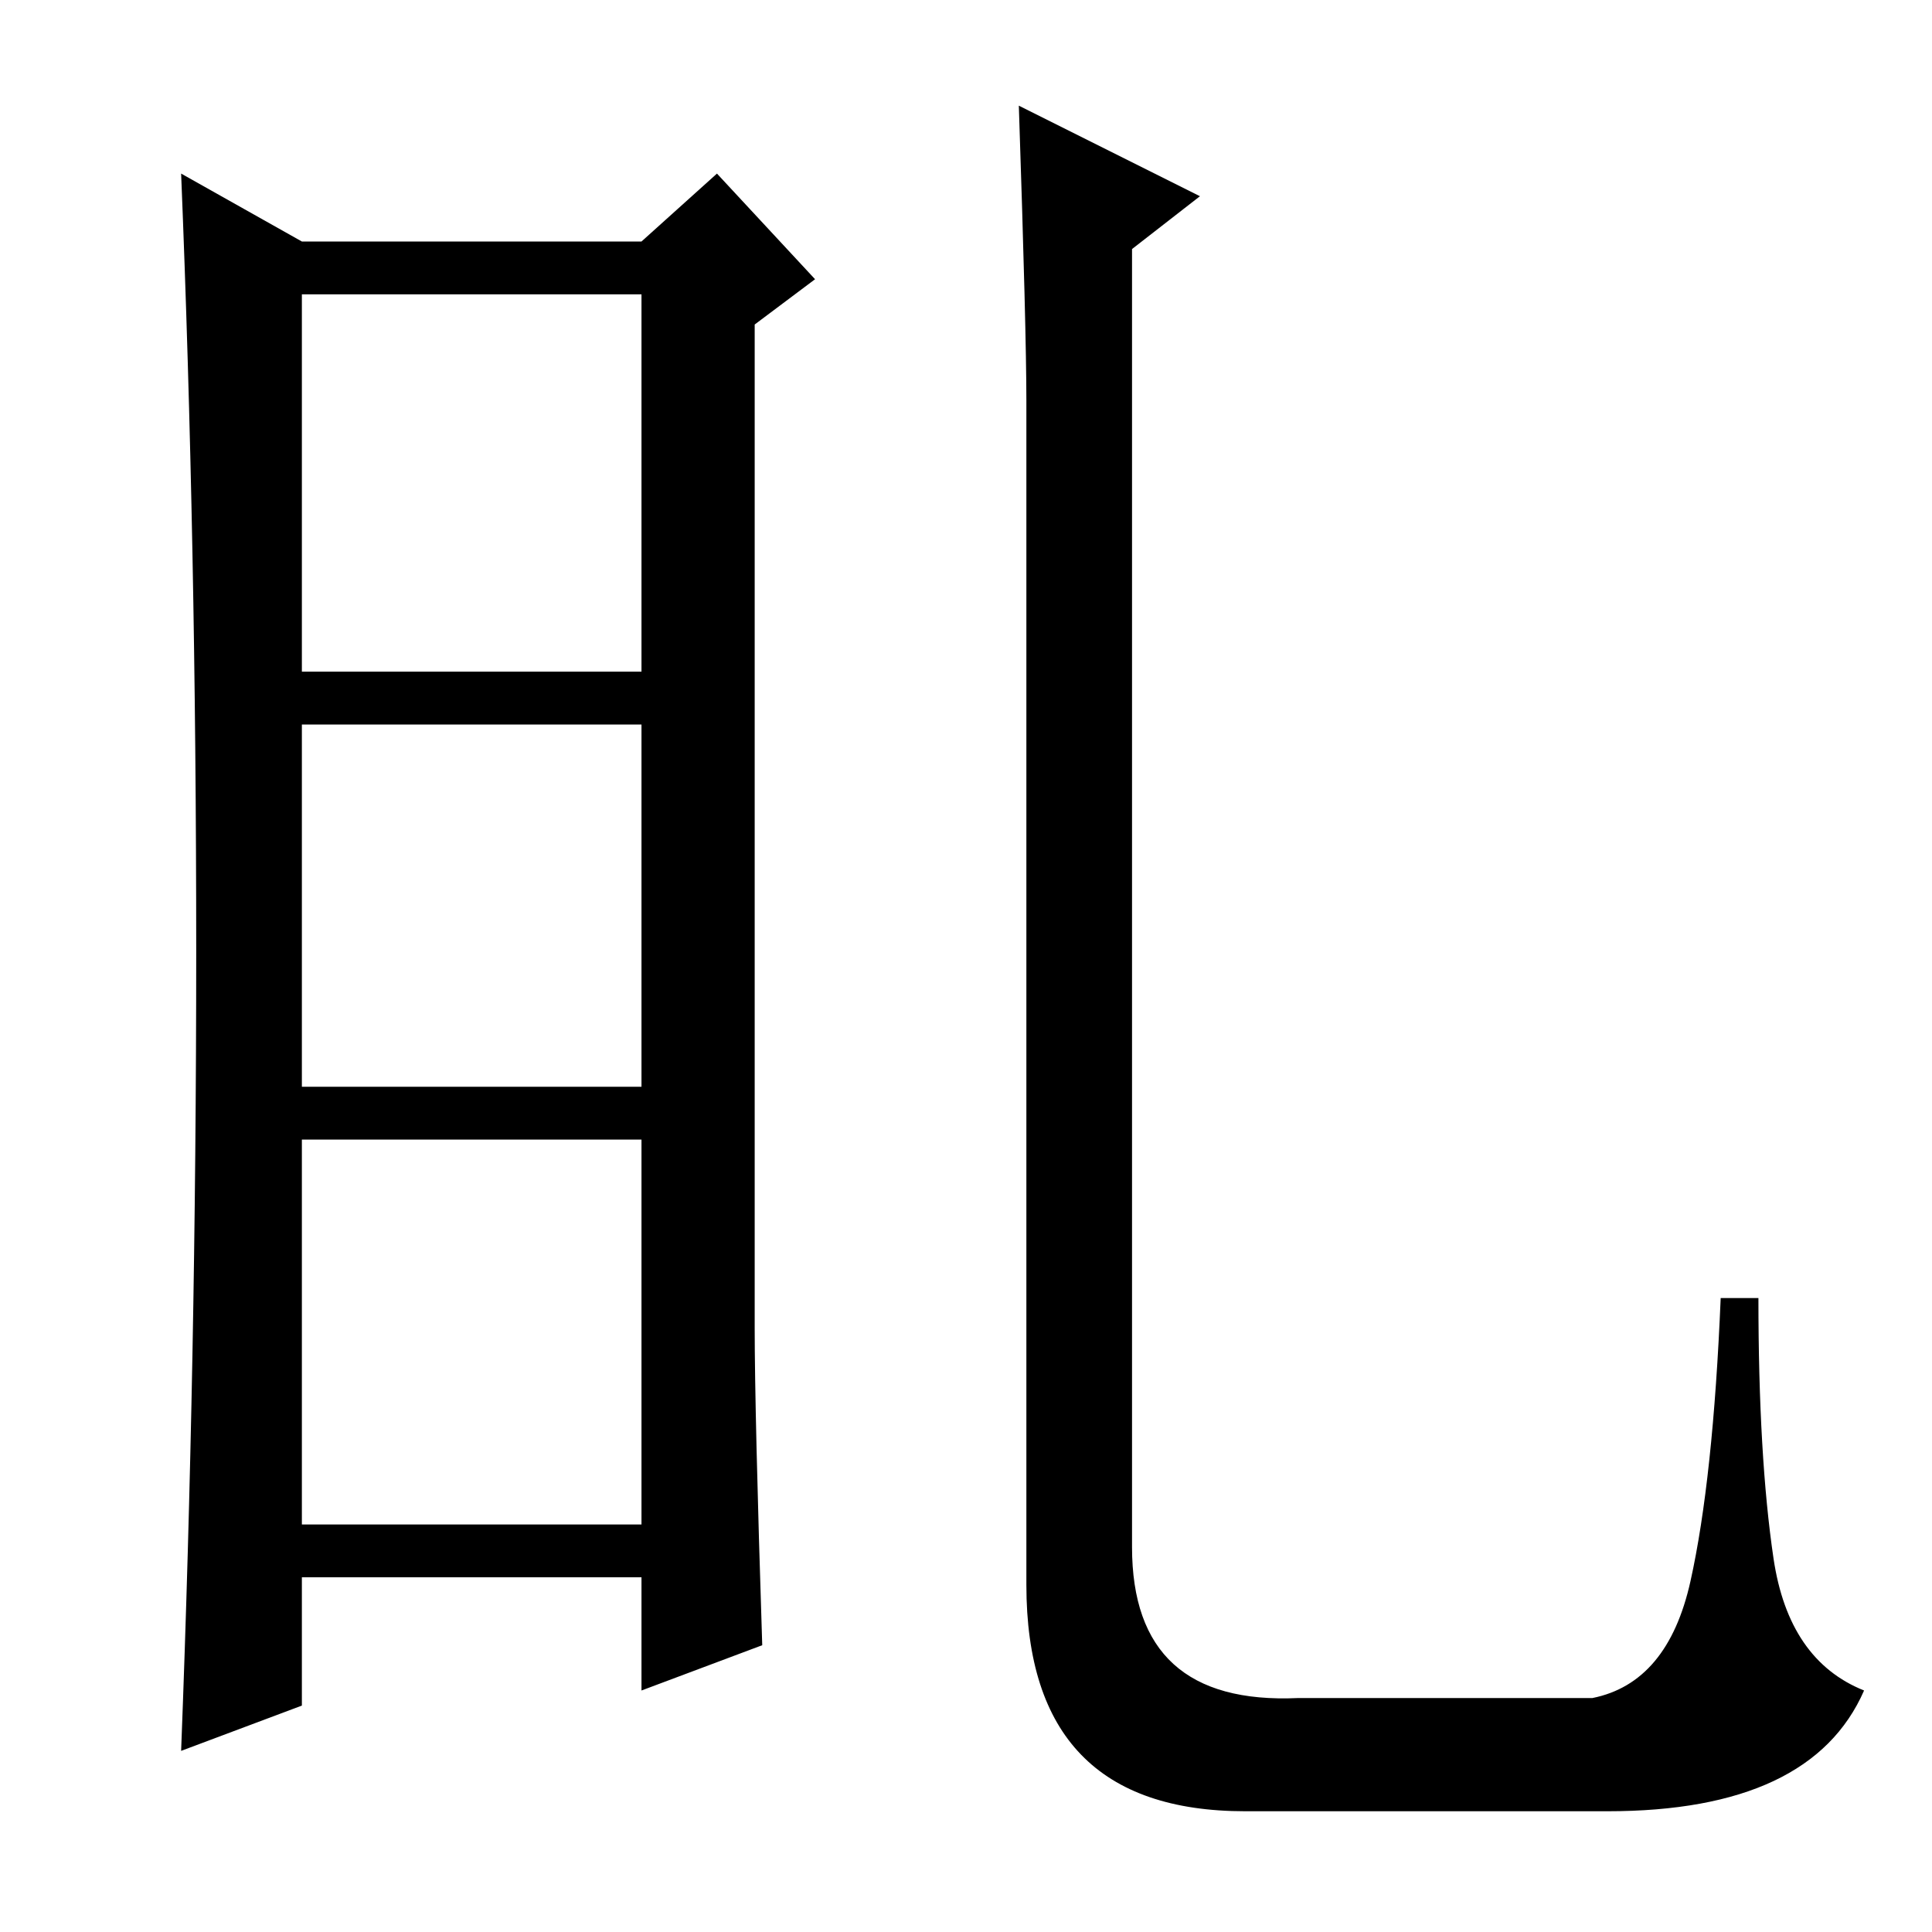 <?xml version="1.0" standalone="no"?>
<!DOCTYPE svg PUBLIC "-//W3C//DTD SVG 1.1//EN" "http://www.w3.org/Graphics/SVG/1.1/DTD/svg11.dtd" >
<svg xmlns="http://www.w3.org/2000/svg" xmlns:xlink="http://www.w3.org/1999/xlink" version="1.1" viewBox="0 -36 256 256">
  <g transform="matrix(1 0 0 -1 0 220)">
   <path fill="currentColor"
d="M100 80q0 -11 1 -42l-16 -6v15h-45v-17l-16 -6q2 52 2 106t-2 103l16 -9h45l10 9l13 -14l-8 -6v-133zM40 167h45v50h-45v-50zM40 112h45v48h-45v-48zM40 54h45v51h-45v-51zM150 51q0 -21 22 -20h39q10 2 13 15.5t4 37.5h5q0 -21 2 -34.5t12 -17.5q-7 -16 -34 -16h-48
q-29 0 -29 30v157q0 9 -1 39l24 -12l-9 -7v-172z" />
  </g>

</svg>

